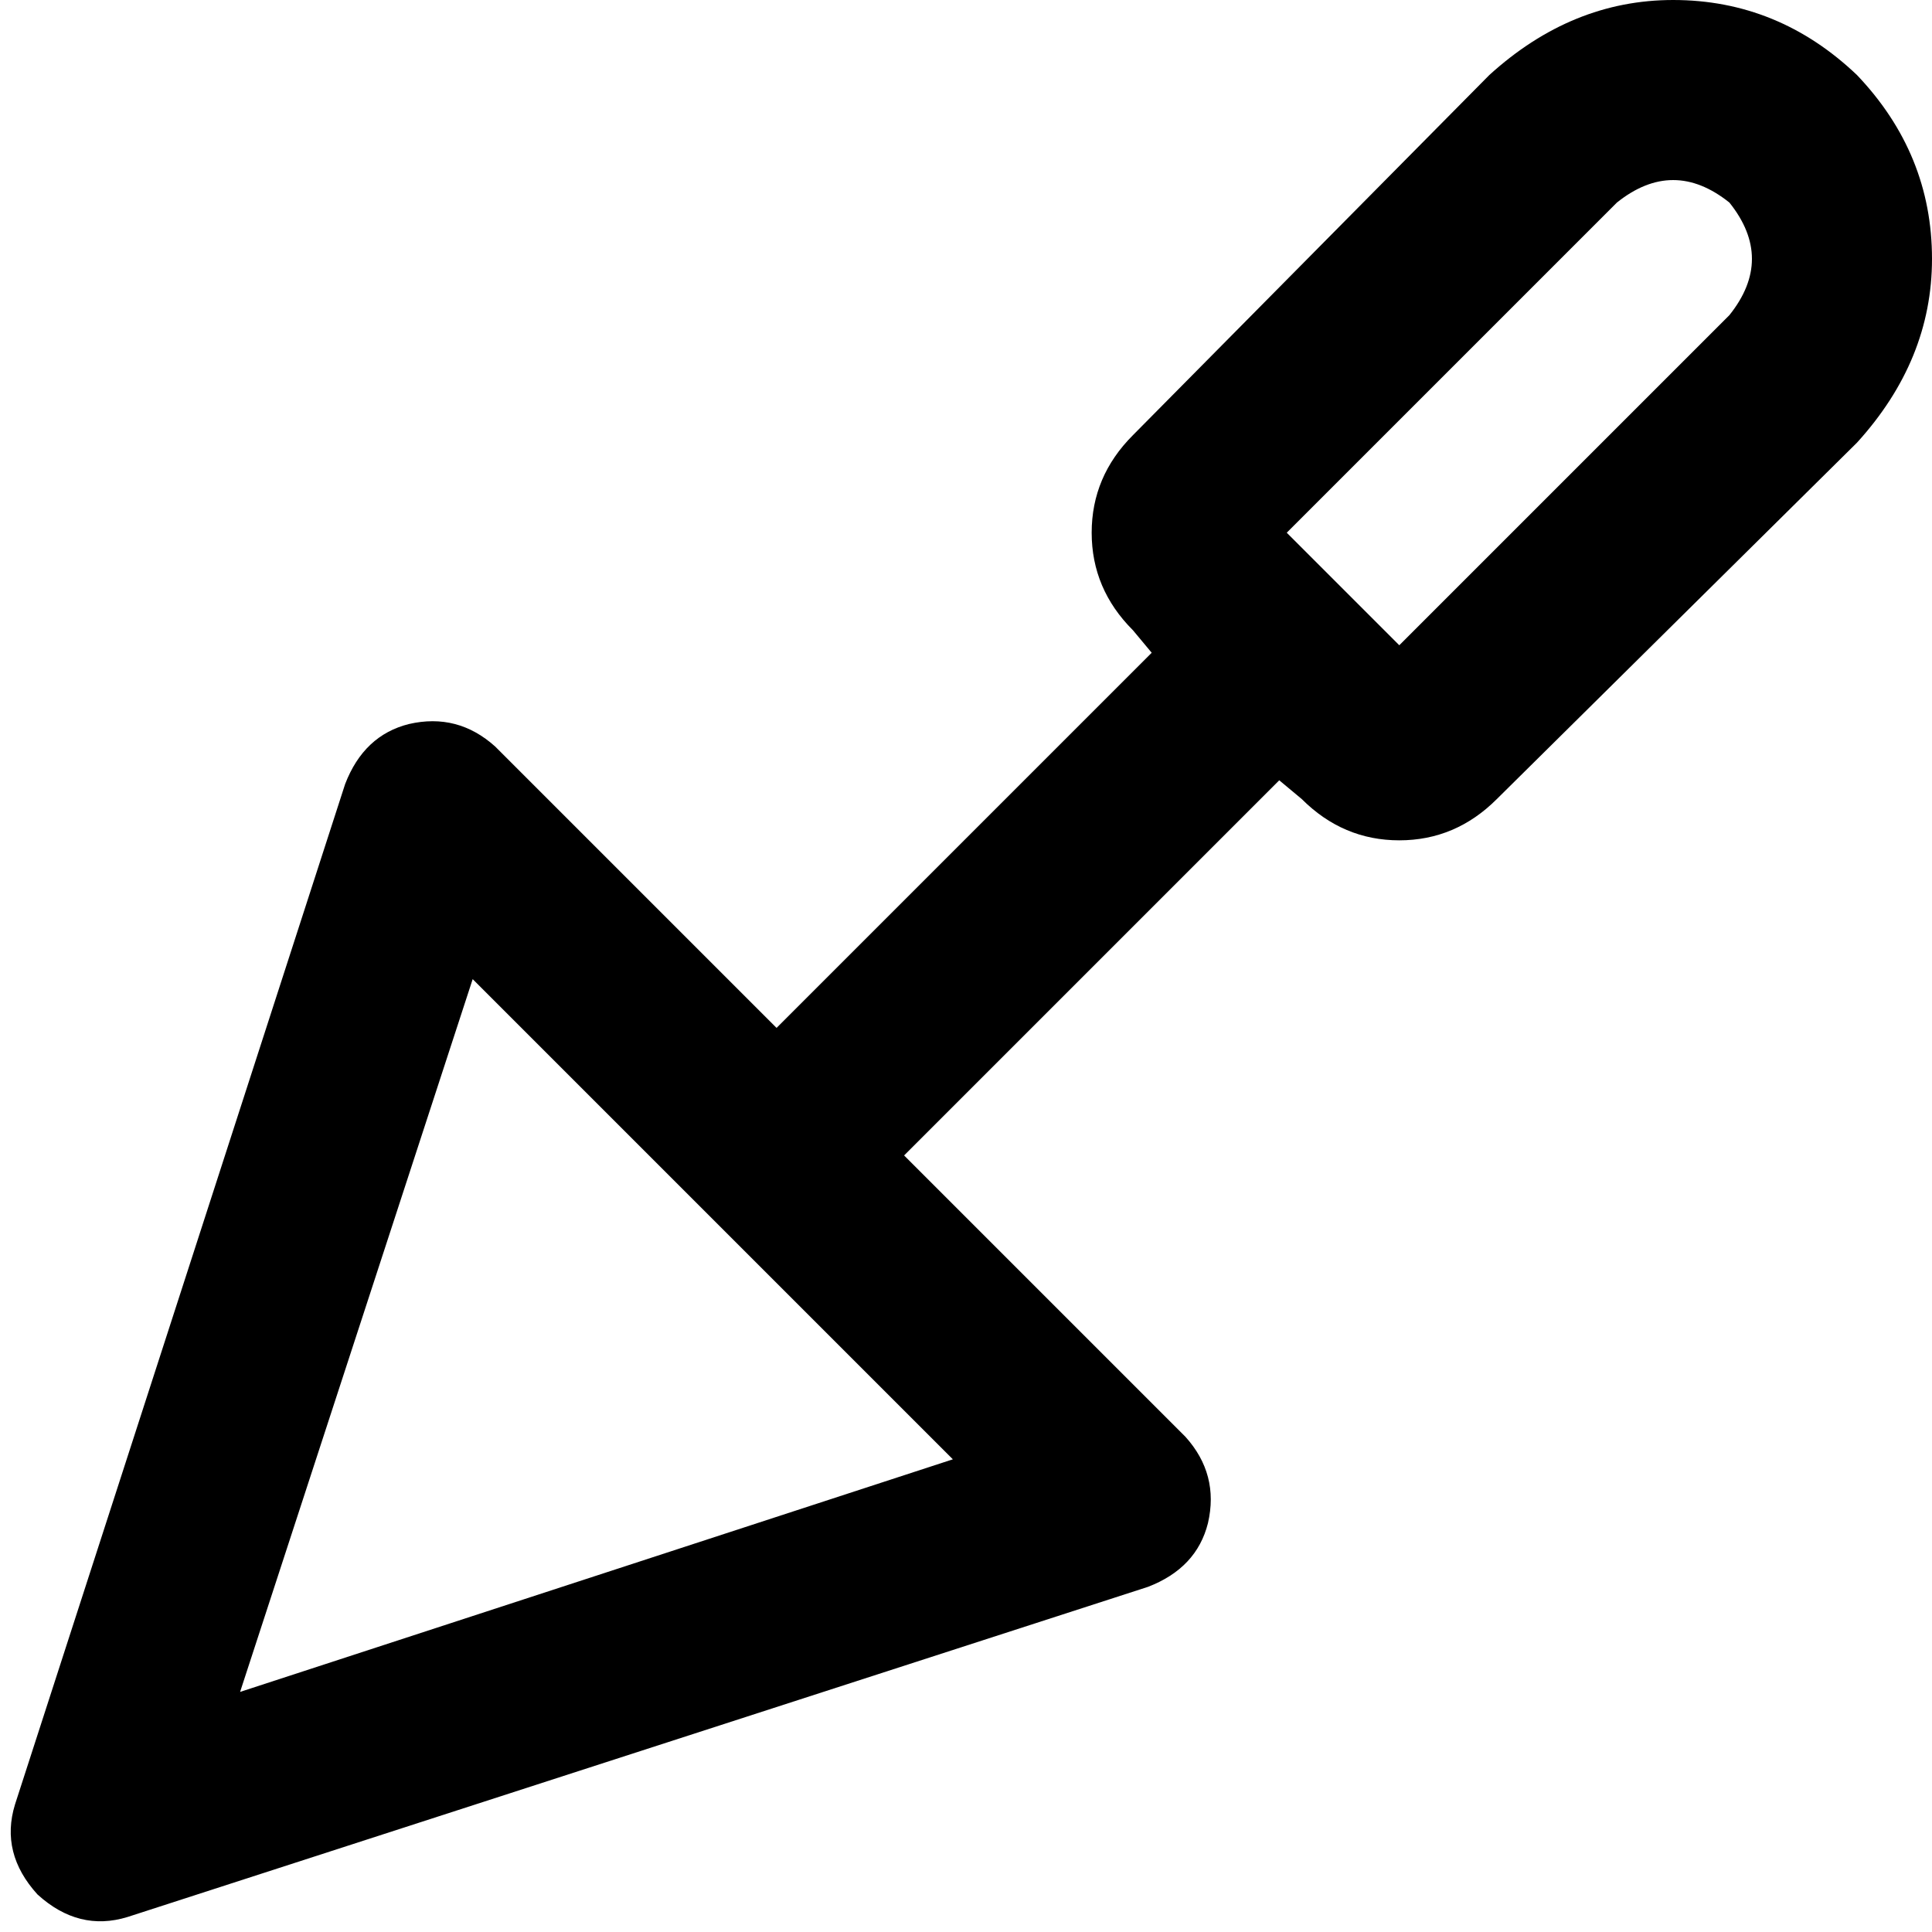 <svg xmlns="http://www.w3.org/2000/svg" viewBox="0 0 515 515">
  <path d="M 343 142 L 373 172 L 343 142 L 373 172 L 461 84 L 461 84 Q 473 69 461 54 Q 446 42 431 54 L 343 142 L 343 142 Z M 495 20 Q 515 41 515 69 L 515 69 L 515 69 Q 515 96 495 118 L 399 213 L 399 213 Q 388 224 373 224 Q 358 224 347 213 L 341 208 L 341 208 L 241 308 L 241 308 L 316 383 L 316 383 Q 325 393 322 406 Q 319 418 306 423 L 34 511 L 34 511 Q 21 515 10 505 Q 0 494 4 481 L 92 209 L 92 209 Q 97 196 109 193 Q 122 190 132 199 L 207 274 L 207 274 L 307 174 L 307 174 L 302 168 L 302 168 Q 291 157 291 142 Q 291 127 302 116 L 397 20 L 397 20 Q 419 0 446 0 Q 474 0 495 20 L 495 20 Z M 254 389 L 126 261 L 254 389 L 126 261 L 64 451 L 64 451 L 254 389 L 254 389 Z" />
</svg>